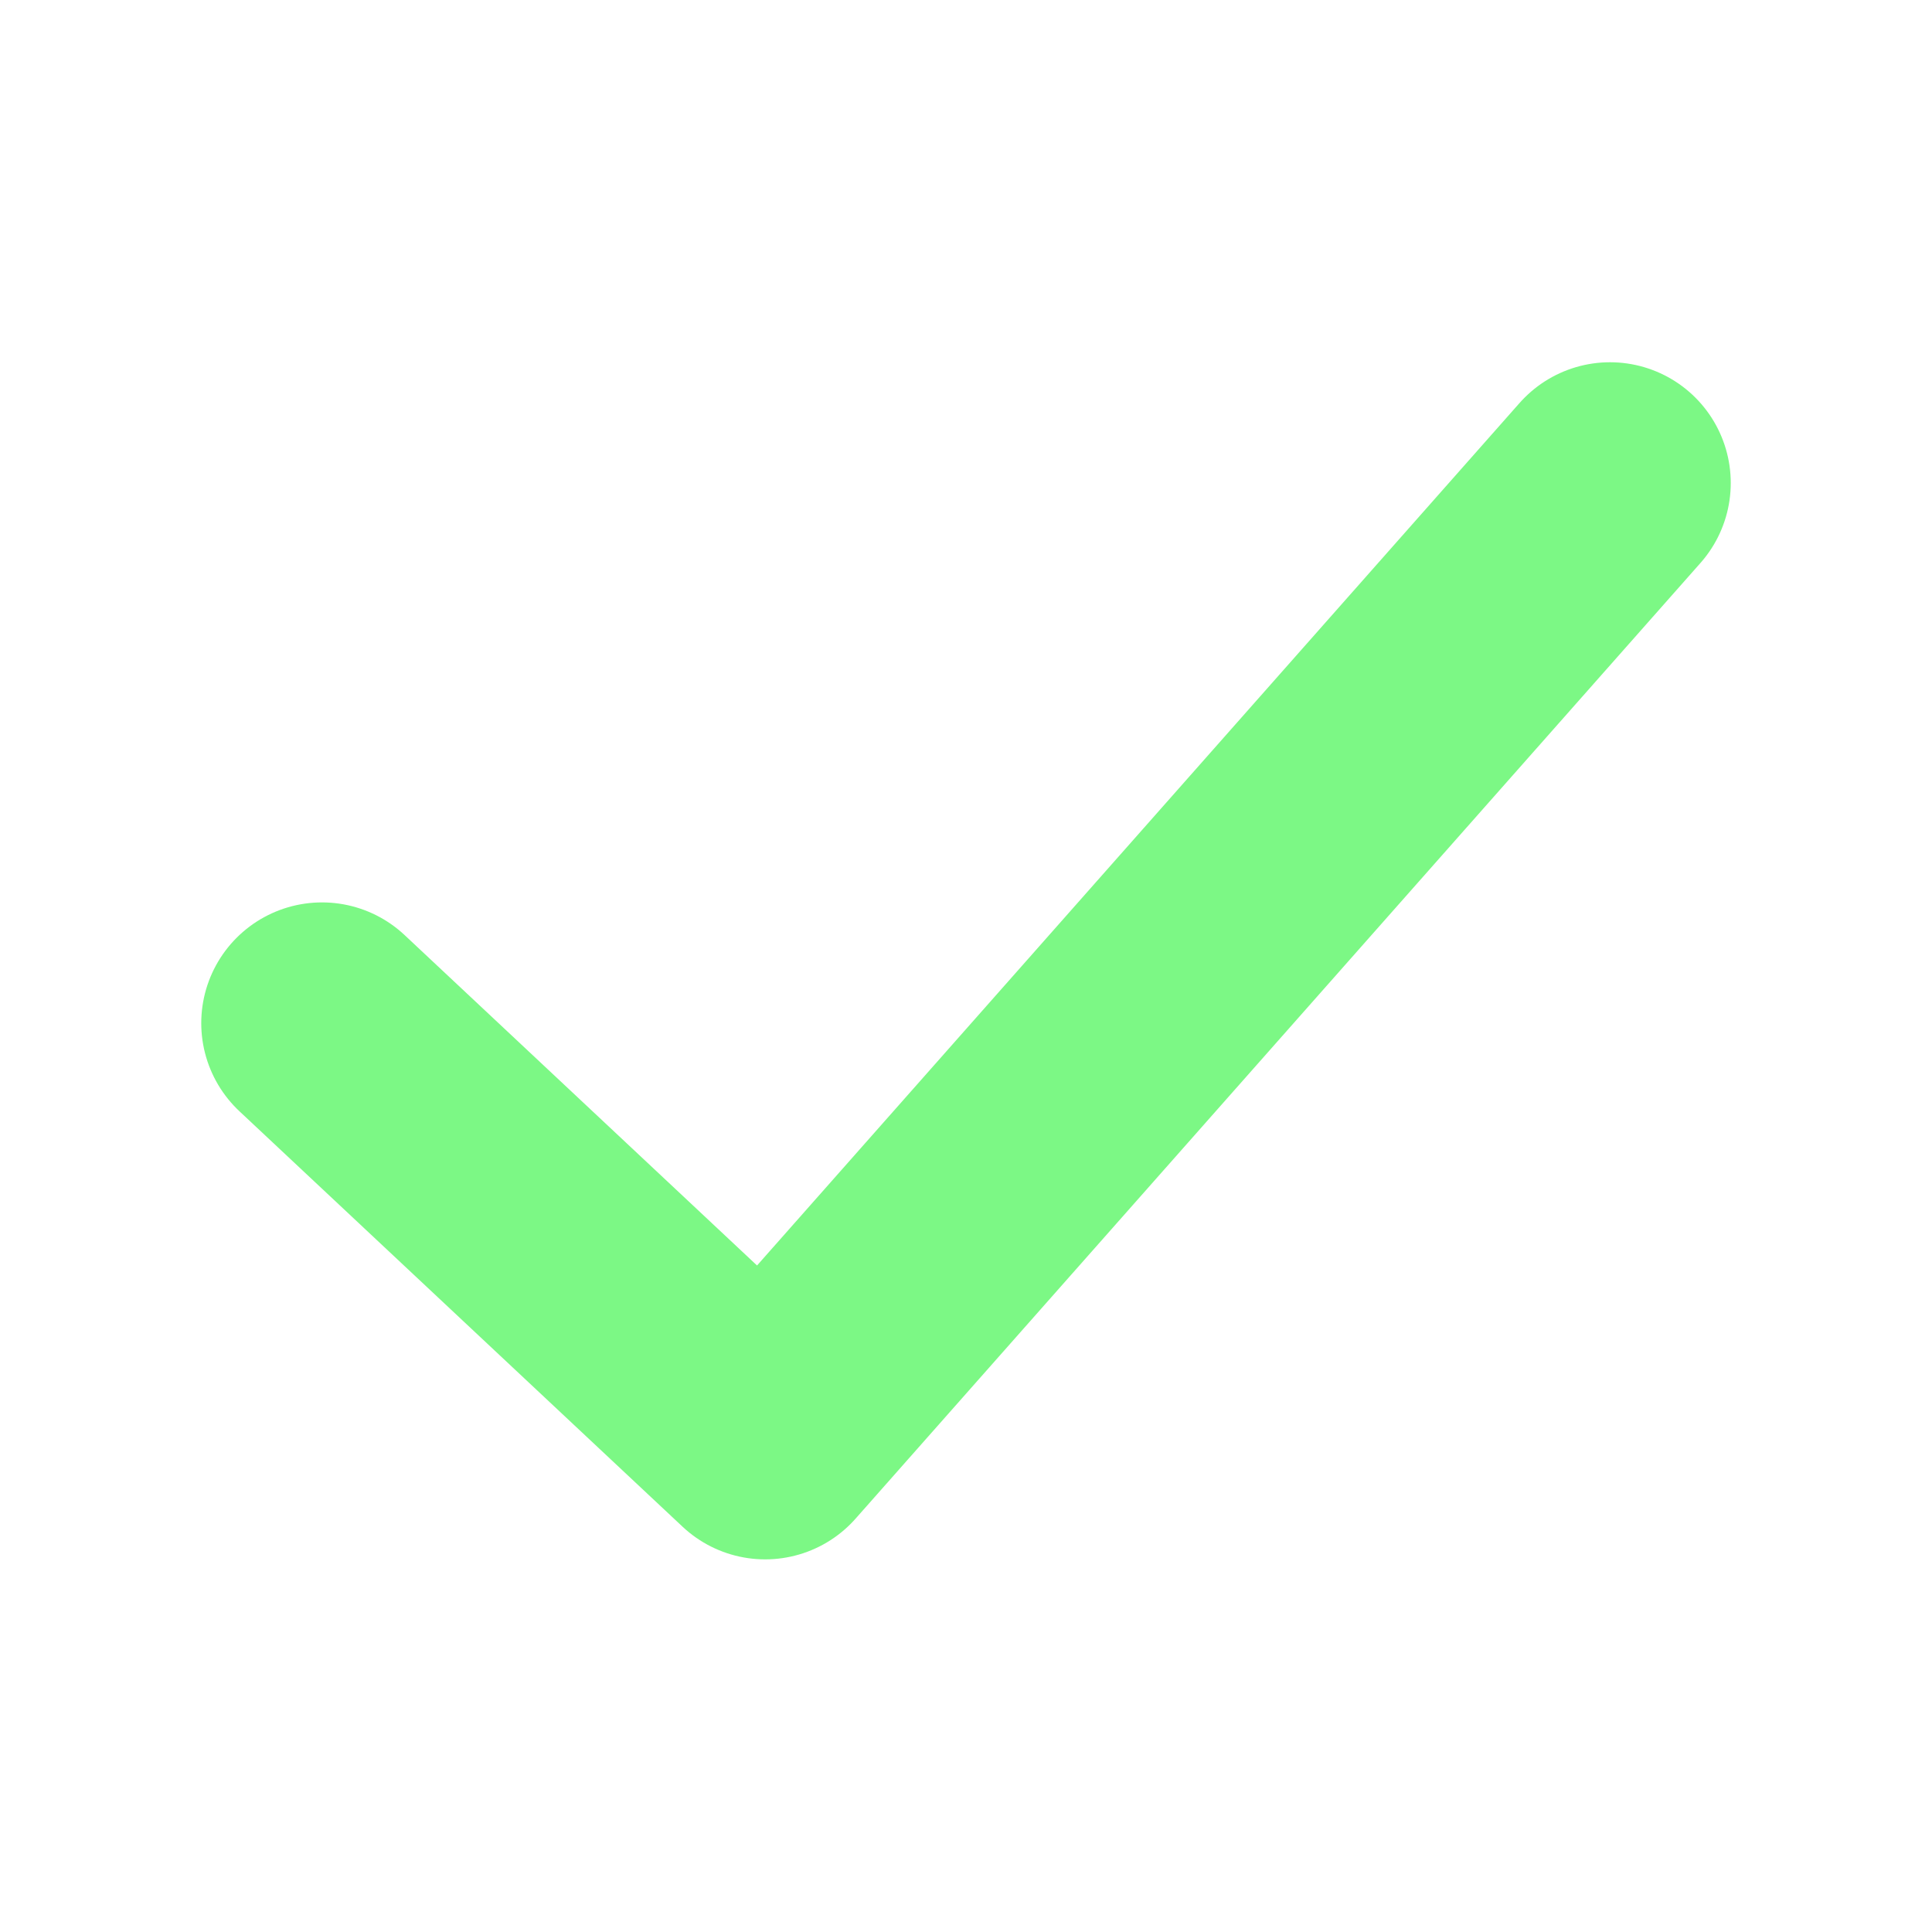<svg width="24" height="24" viewBox="0 0 24 24" fill="none" xmlns="http://www.w3.org/2000/svg">
<path d="M4 12.71L9.505 17.871L20 6" stroke="#7CF885" stroke-width="3" stroke-linecap="round" stroke-linejoin="round"/>
</svg>
